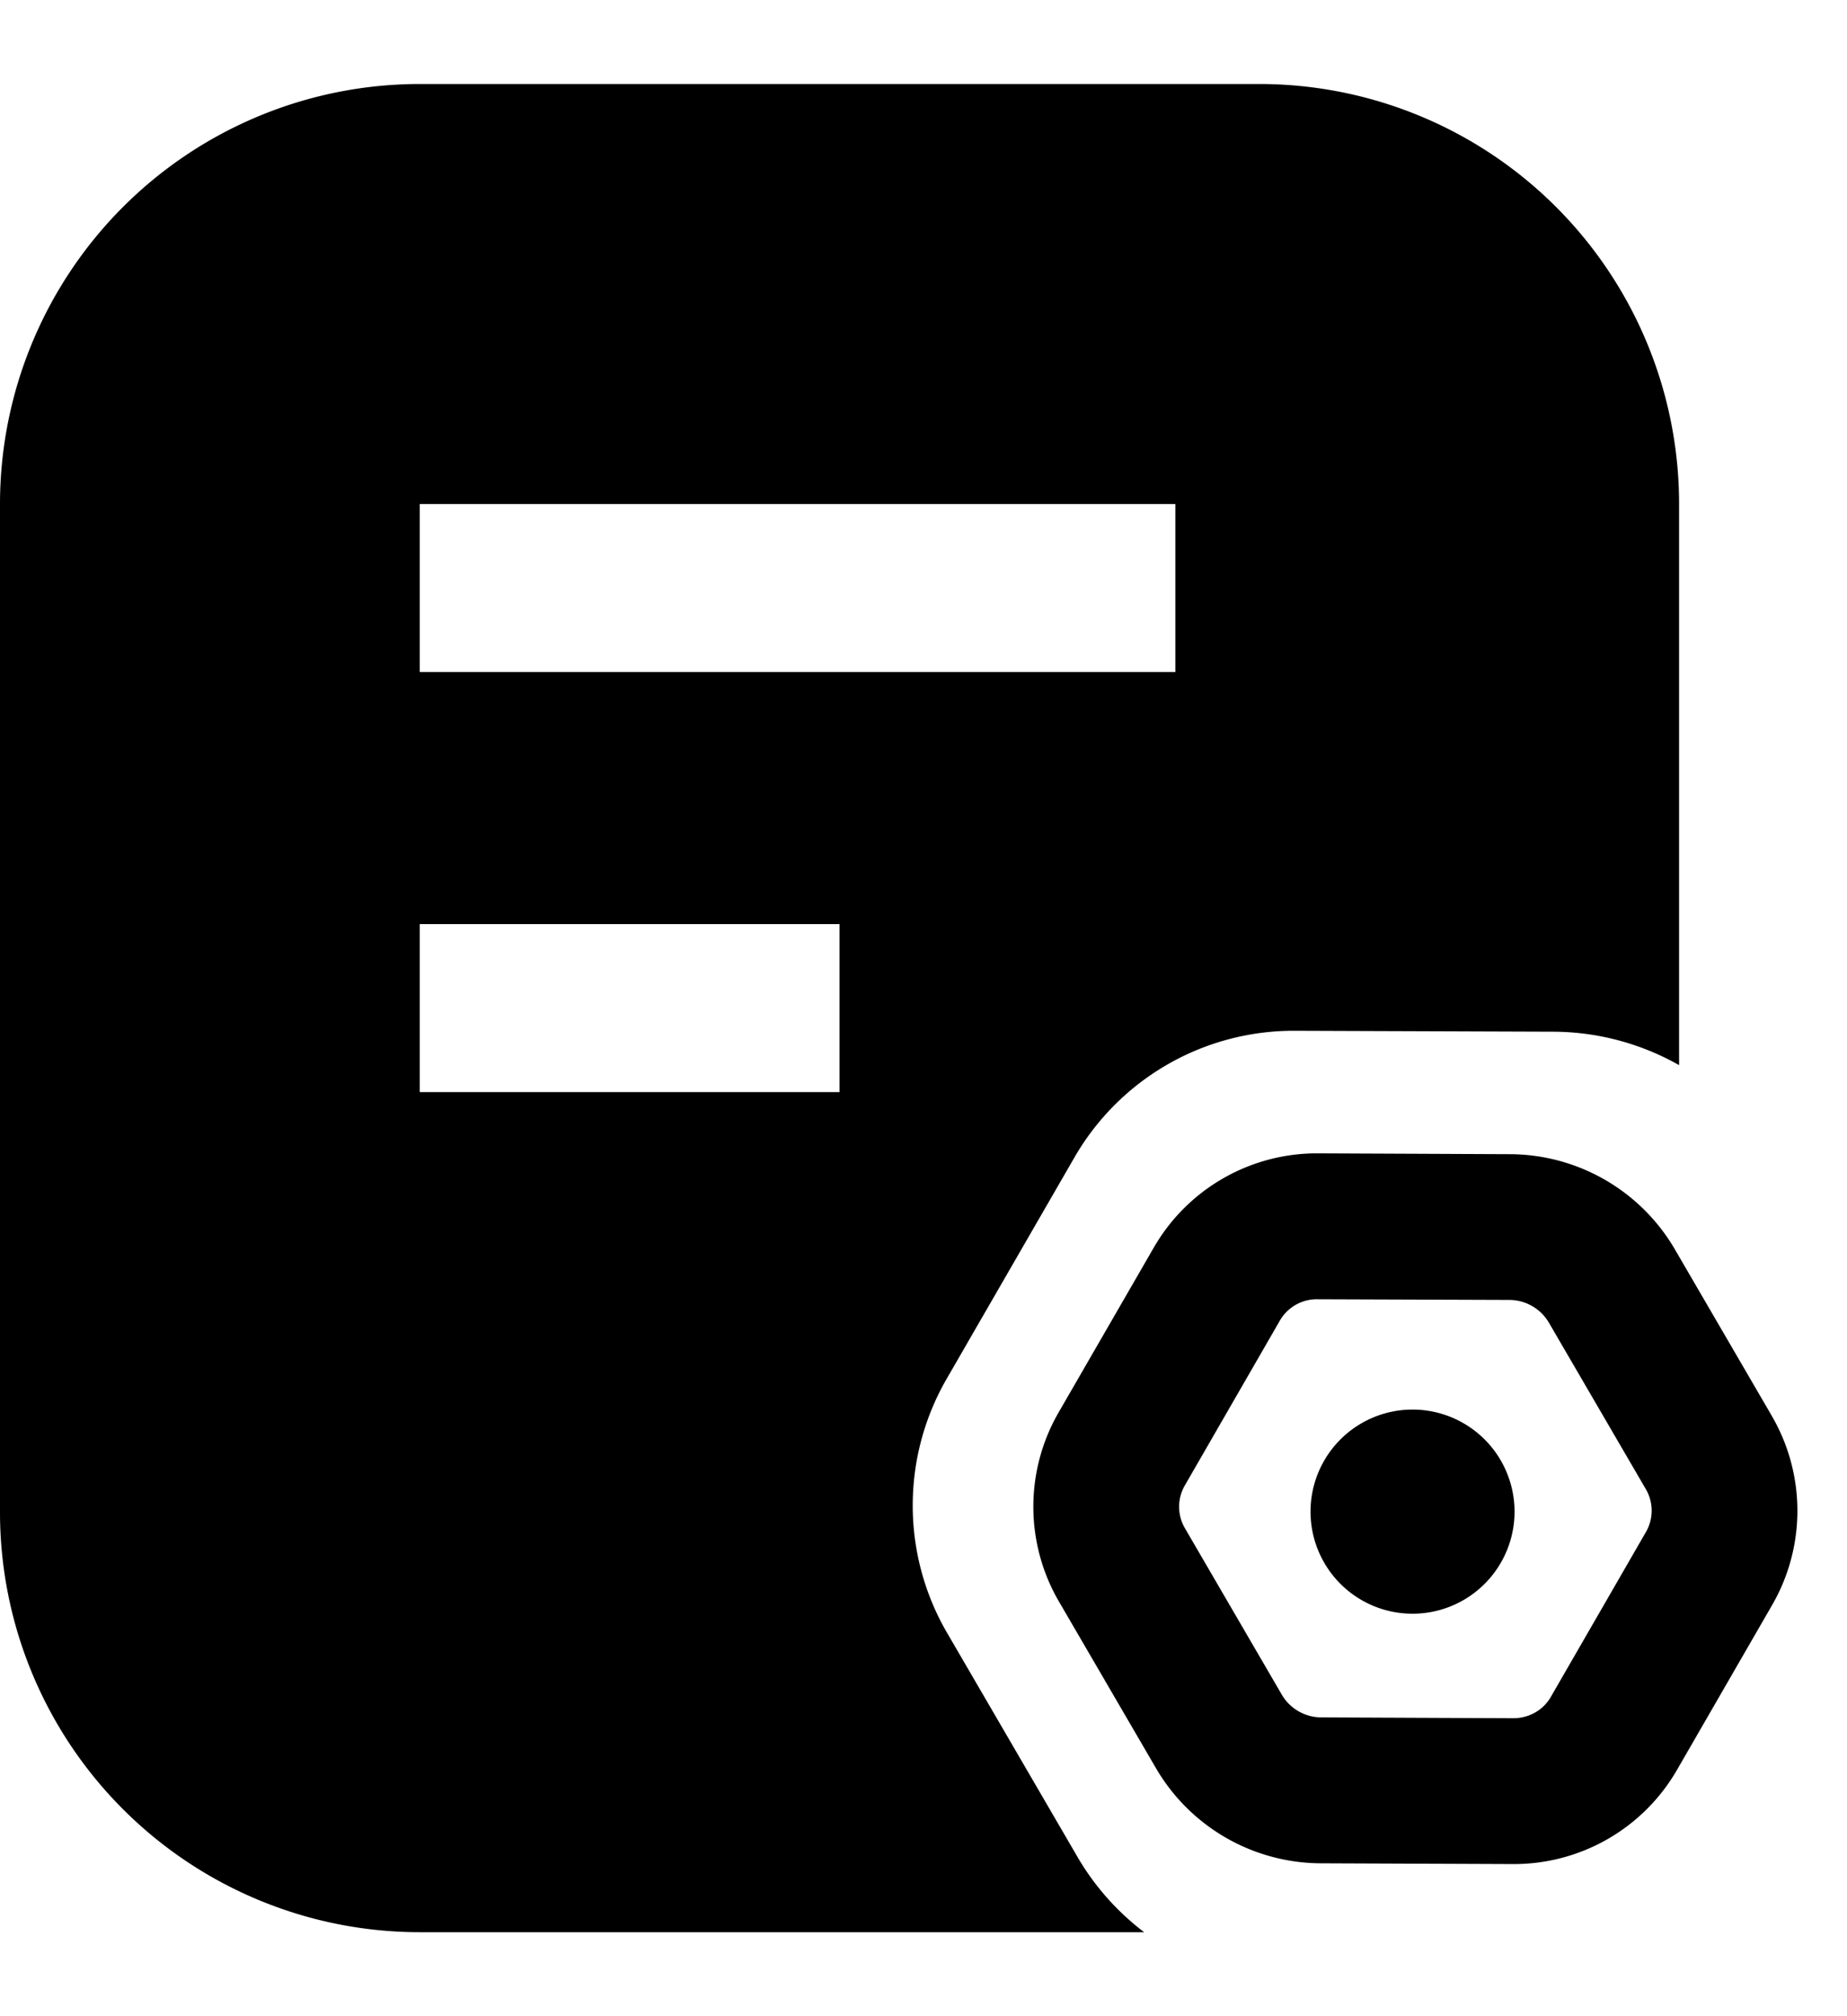 <svg xmlns="http://www.w3.org/2000/svg" width="22" height="24" fill="none" viewBox="0 0 22 24"><path fill="currentColor" fill-rule="evenodd" d="M0 6a5 5 0 0 1 5-5h10a5 5 0 0 1 5 5v6.679a3.064 3.064 0 0 0-1.497-.398l-3.076-.011a3.014 3.014 0 0 0-2.626 1.502l-1.528 2.646a3.014 3.014 0 0 0 .012 3.026l1.548 2.658c.206.354.478.657.795.898H5a5 5 0 0 1-5-5V6zm14 0H5v2h9V6zm-4 5H5v2h5v-2z" clip-rule="evenodd"/><path fill="currentColor" d="M18.04 17.994a1.215 1.215 0 1 1-2.43 0 1.215 1.215 0 0 1 2.43 0z"/><path fill="currentColor" fill-rule="evenodd" d="m21.102 16.85-1.152-1.978a2.284 2.284 0 0 0-1.963-1.133l-2.289-.01a2.243 2.243 0 0 0-1.954 1.12l-1.137 1.968a2.243 2.243 0 0 0 .009 2.252l1.152 1.977a2.284 2.284 0 0 0 1.963 1.134l2.289.009a2.243 2.243 0 0 0 1.954-1.119l1.137-1.969a2.243 2.243 0 0 0-.01-2.252zm-1.5.873-1.152-1.977a.548.548 0 0 0-.47-.272l-2.288-.008a.507.507 0 0 0-.445.25l-1.136 1.969a.507.507 0 0 0 .005.51l1.152 1.978c.097.166.277.27.47.27l2.288.01c.19 0 .357-.1.444-.25l1.137-1.97a.507.507 0 0 0-.005-.51z" clip-rule="evenodd"/></svg>